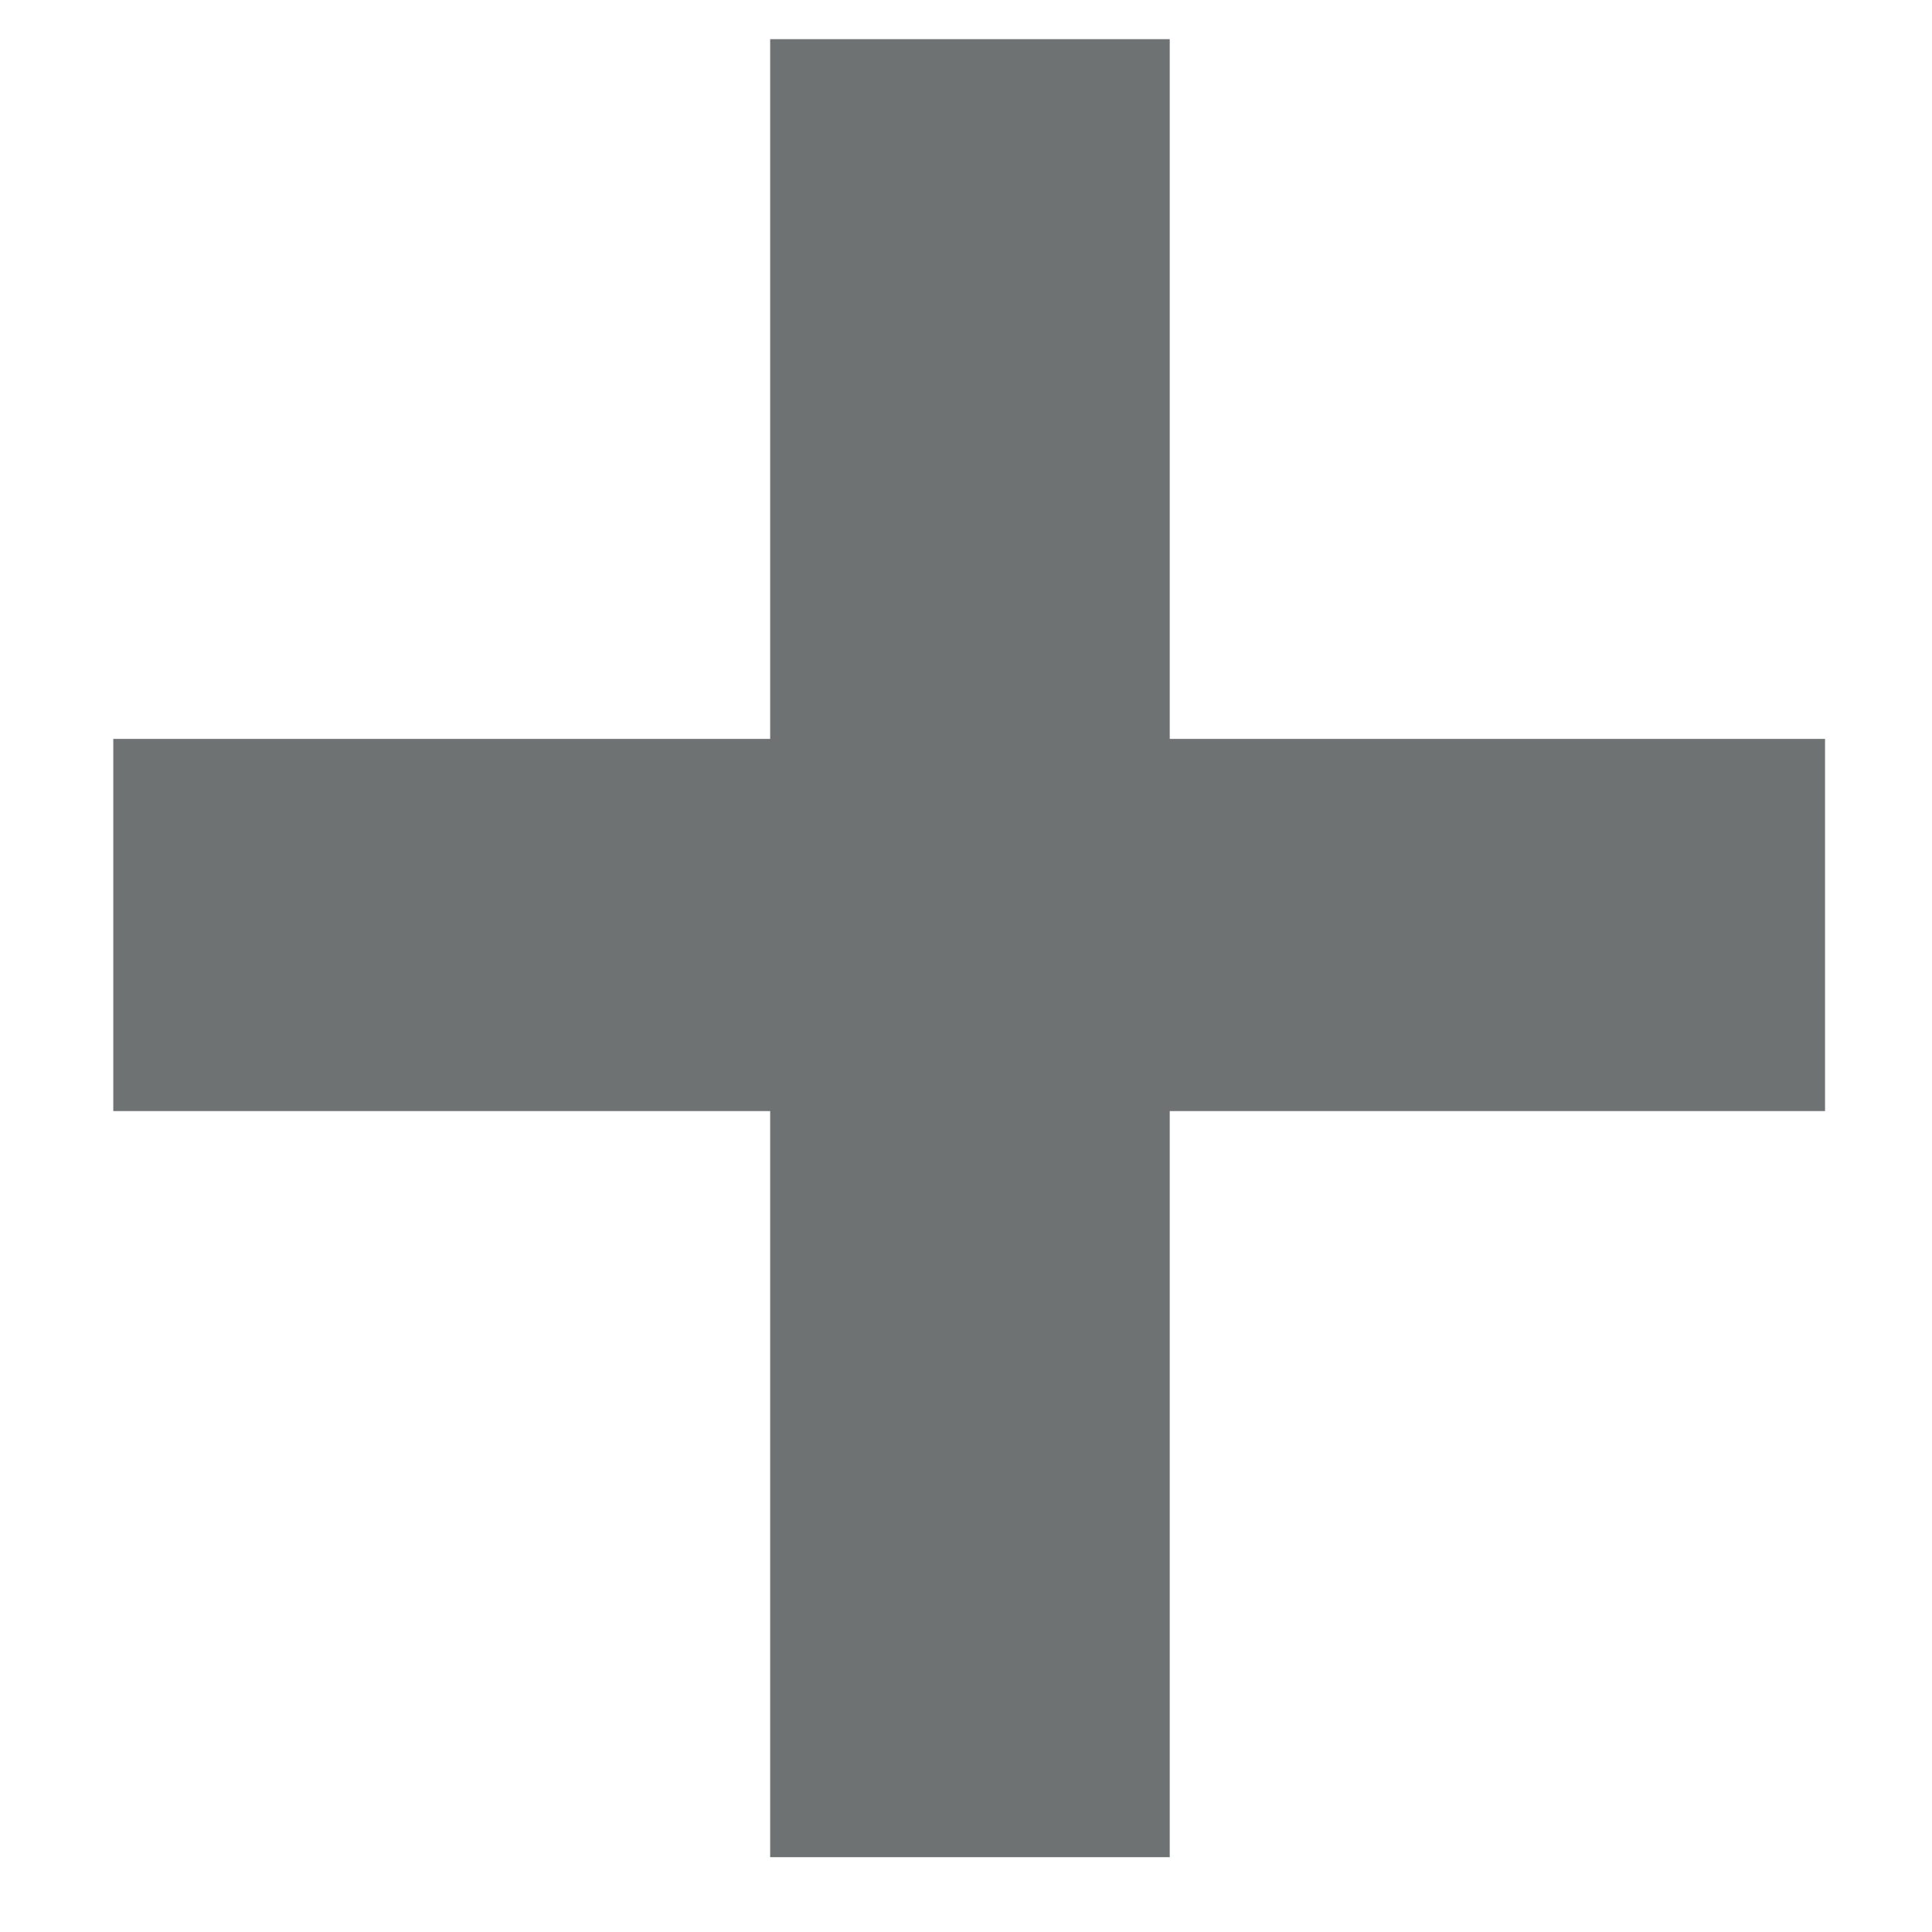 <svg width="11" height="11" viewBox="0 0 11 11" fill="none" xmlns="http://www.w3.org/2000/svg">
<path d="M10.391 4.207V6.326H0.645V4.207H10.391ZM6.66 0.223V10.574H4.385V0.223H6.66Z" fill="#6E7272"/>
</svg>
